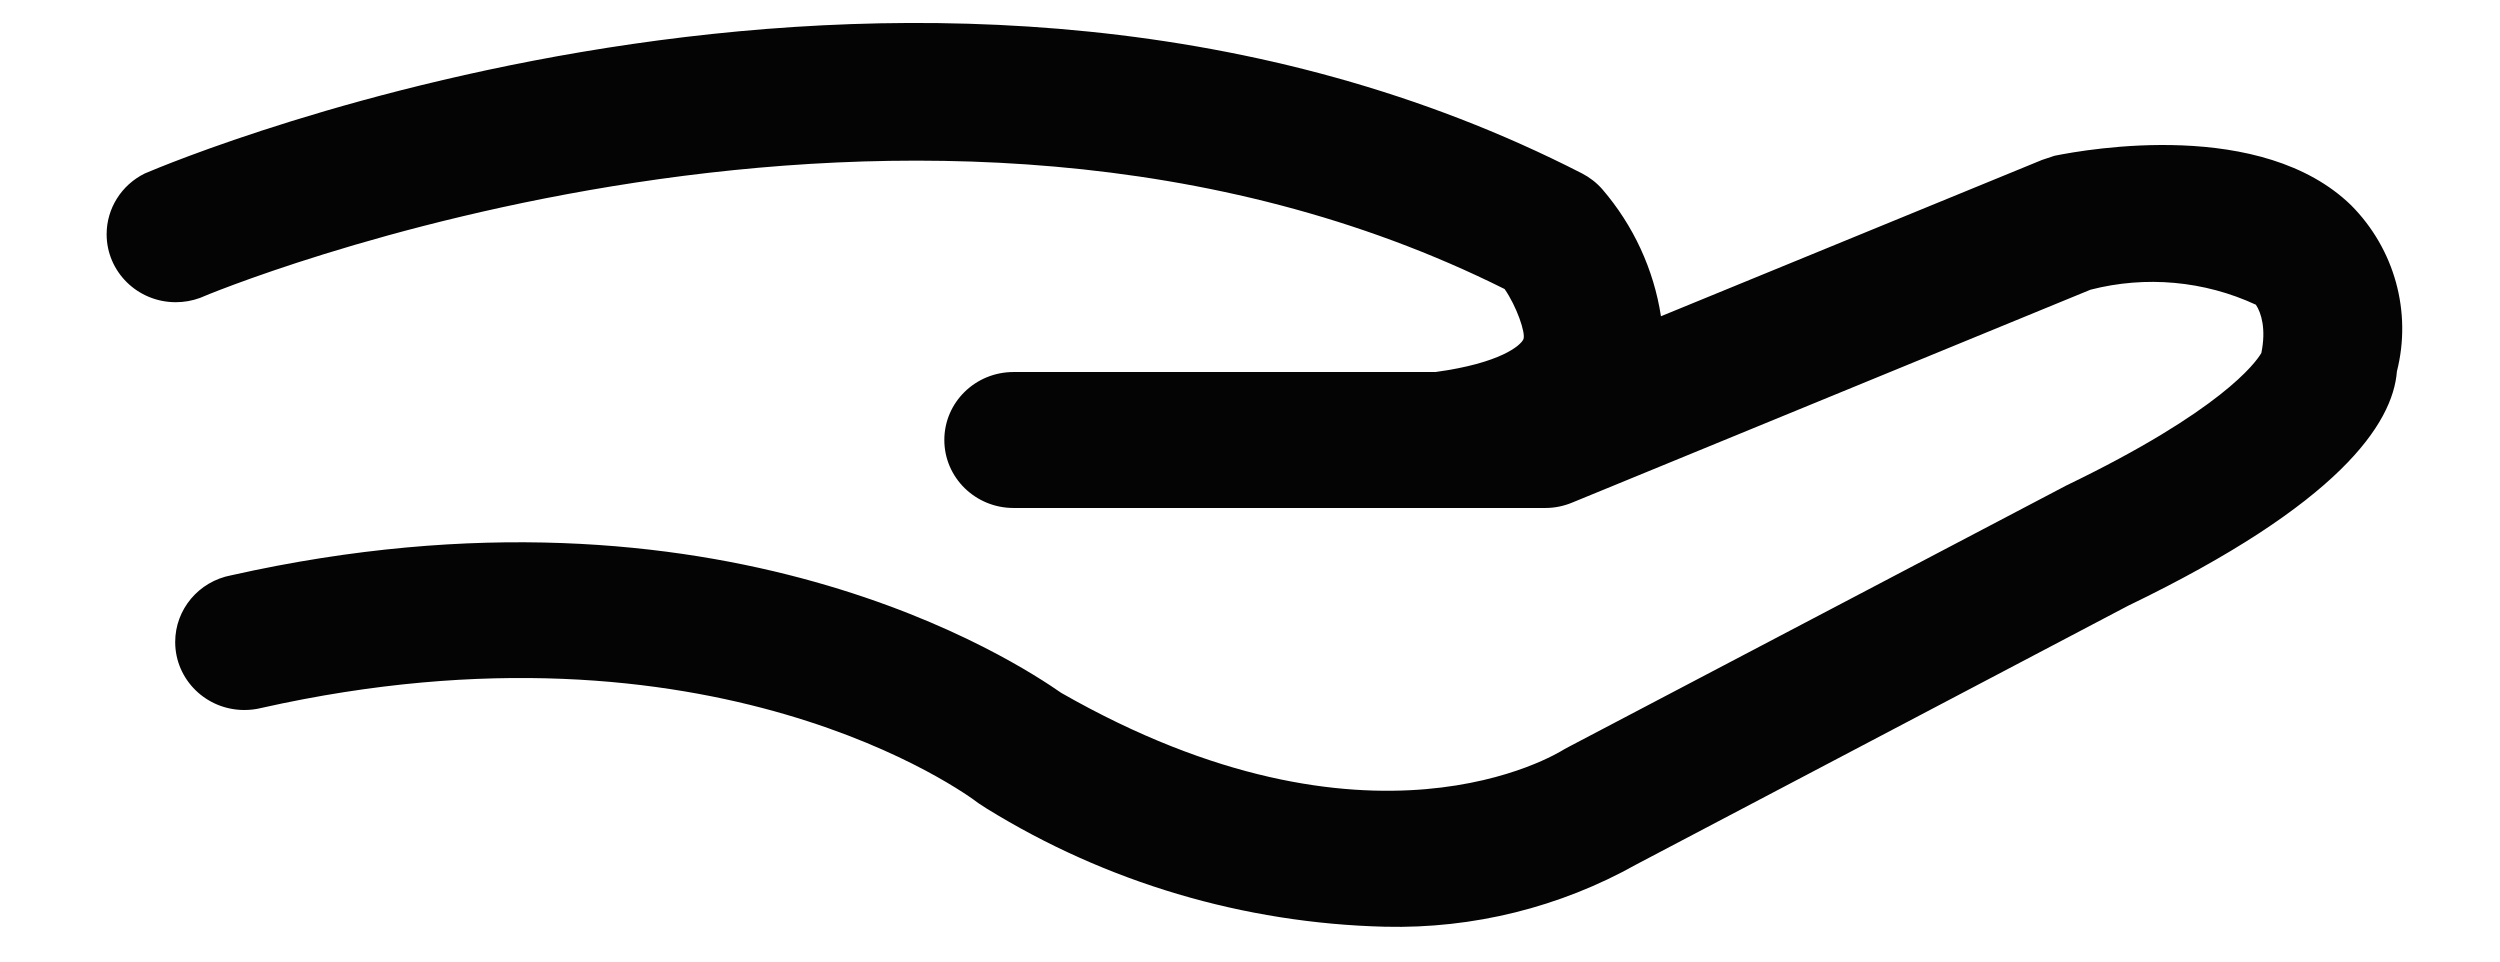 ﻿<?xml version="1.0" encoding="utf-8"?>
<svg version="1.1" xmlns:xlink="http://www.w3.org/1999/xlink" width="26px" height="10px" xmlns="http://www.w3.org/2000/svg">
  <g transform="matrix(1 0 0 1 -178 -385 )">
    <path d="M 17.022 8.988  C 16.226 9.435  15.321 9.66  14.404 9.638  C 12.935 9.602  11.504 9.177  10.26 8.408  L 10.174 8.352  C 10.066 8.267  7.419 6.308  2.721 7.362  C 2.662 7.377  2.602 7.384  2.541 7.384  C 2.144 7.384  1.822 7.068  1.822 6.677  C 1.822 6.338  2.066 6.047  2.405 5.983  C 7.512 4.837  10.598 6.902  11.037 7.206  C 14.253 9.044  16.188 7.842  16.267 7.793  L 16.332 7.758  L 21.49 5.049  C 23.101 4.272  23.461 3.77  23.518 3.671  C 23.569 3.423  23.518 3.254  23.461 3.169  C 22.924 2.92  22.315 2.865  21.741 3.013  L 16.353 5.226  C 16.265 5.263  16.169 5.283  16.073 5.283  L 10.541 5.283  C 10.143 5.283  9.821 4.966  9.821 4.576  C 9.821 4.185  10.143 3.869  10.541 3.869  L 14.929 3.869  C 15.605 3.777  15.814 3.593  15.843 3.529  C 15.871 3.466  15.771 3.183  15.648 3.006  C 9.562 -0.034  2.153 3.063  2.081 3.098  C 2 3.128  1.914 3.143  1.828 3.143  C 1.431 3.143  1.109 2.827  1.109 2.436  C 1.109 2.169  1.262 1.924  1.506 1.804  C 1.836 1.663  9.721 -1.646  16.454 1.804  C 16.533 1.845  16.604 1.9  16.663 1.967  C 16.987 2.343  17.199 2.801  17.274 3.289  L 21.238 1.663  L 21.367 1.62  C 21.72 1.549  23.525 1.231  24.453 2.136  C 24.905 2.592  25.084 3.245  24.928 3.862  C 24.885 4.406  24.331 5.24  22.13 6.301  L 17.022 8.988  Z " fill-rule="nonzero" fill="#040405" stroke="none" transform="matrix(1 0 0 1 178 385 )" />
  </g>
</svg>